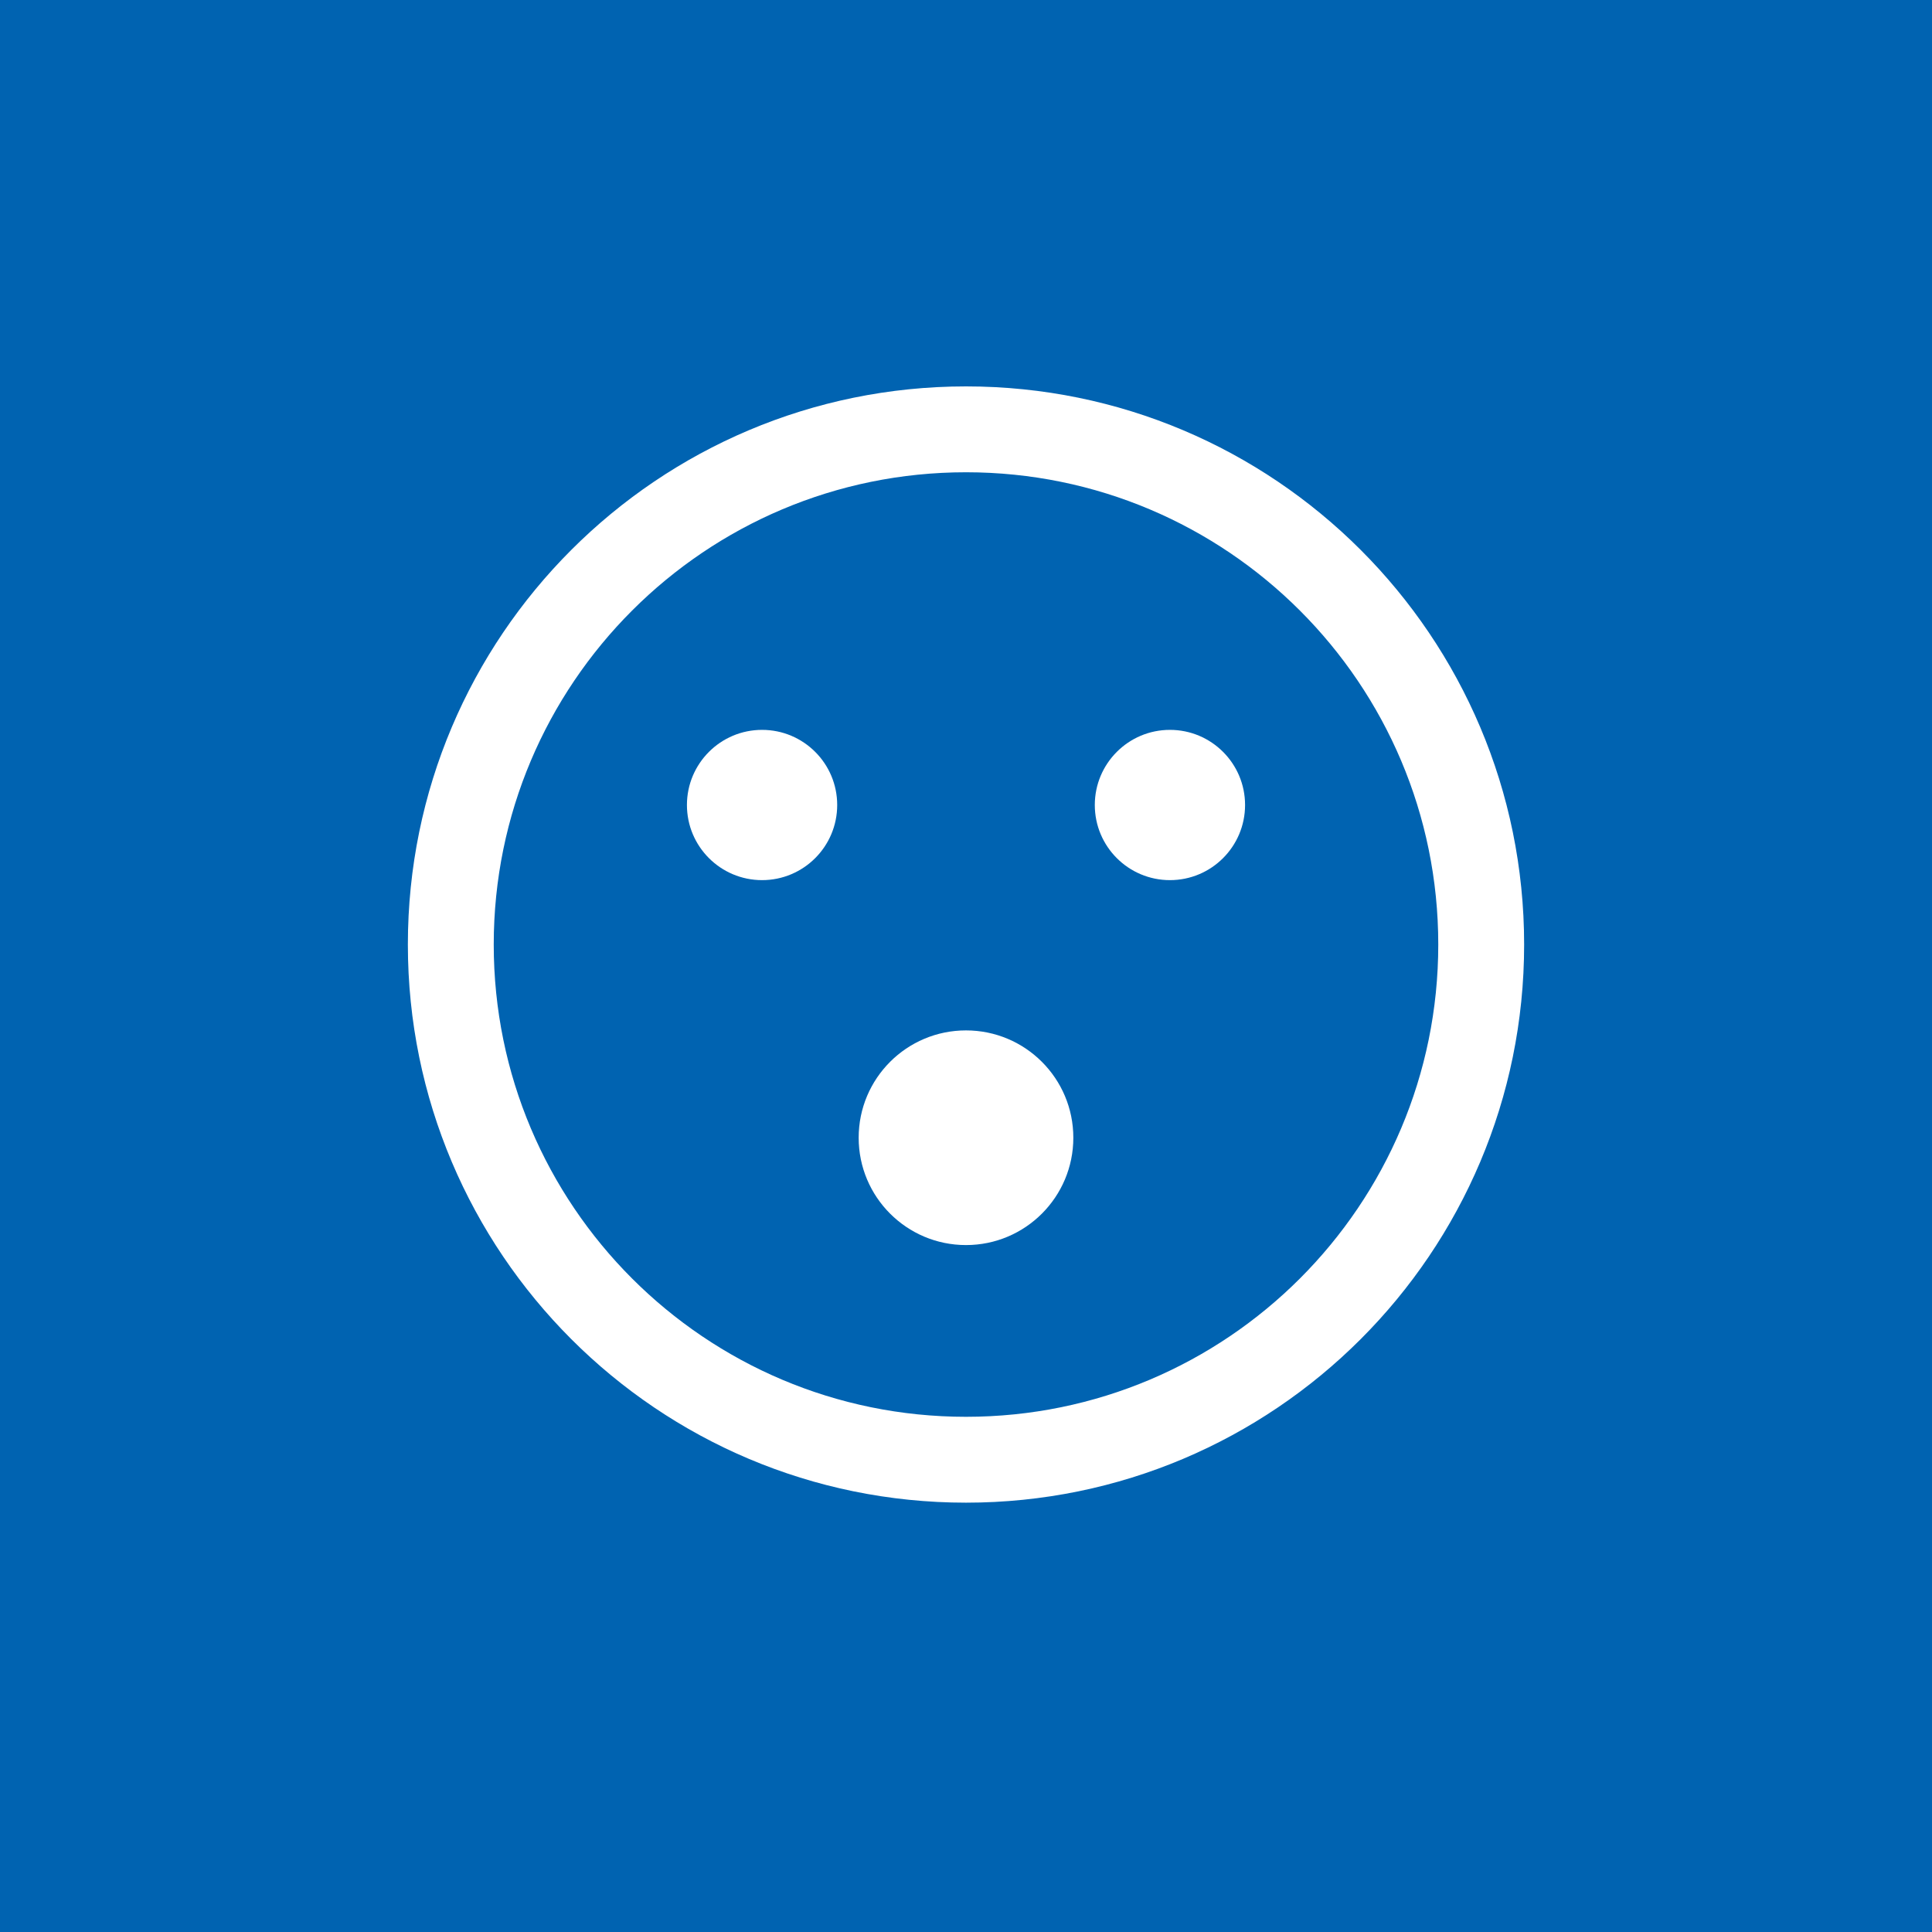 <svg width="512" height="512" xmlns="http://www.w3.org/2000/svg"><g fill="none" fill-rule="evenodd"><path fill="#0063B1" d="M0 0h512v512H0z"/><path d="M256 375.467c-69.12 0-125.156-56.036-125.156-125.156S186.88 125.156 256 125.156 381.156 181.19 381.156 250.31 325.12 375.467 256 375.467m0-273.067c-81.687 0-147.911 66.224-147.911 147.911S174.313 398.222 256 398.222s147.911-66.224 147.911-147.91c0-81.688-66.224-147.912-147.911-147.912" fill="#FFF"/><path d="M256 273.067c15.713 0 28.444 12.731 28.444 28.444S271.713 329.956 256 329.956s-28.444-12.732-28.444-28.445c0-15.713 12.731-28.444 28.444-28.444zm-54.044-79.645c10.996 0 19.91 8.915 19.91 19.911 0 10.997-8.914 19.911-19.91 19.911-10.997 0-19.912-8.914-19.912-19.91 0-10.997 8.915-19.912 19.912-19.912zm108.088 0c10.997 0 19.912 8.915 19.912 19.911 0 10.997-8.915 19.911-19.912 19.911-10.996 0-19.91-8.914-19.91-19.91 0-10.997 8.914-19.912 19.91-19.912z" fill="#FFF"/></g></svg>